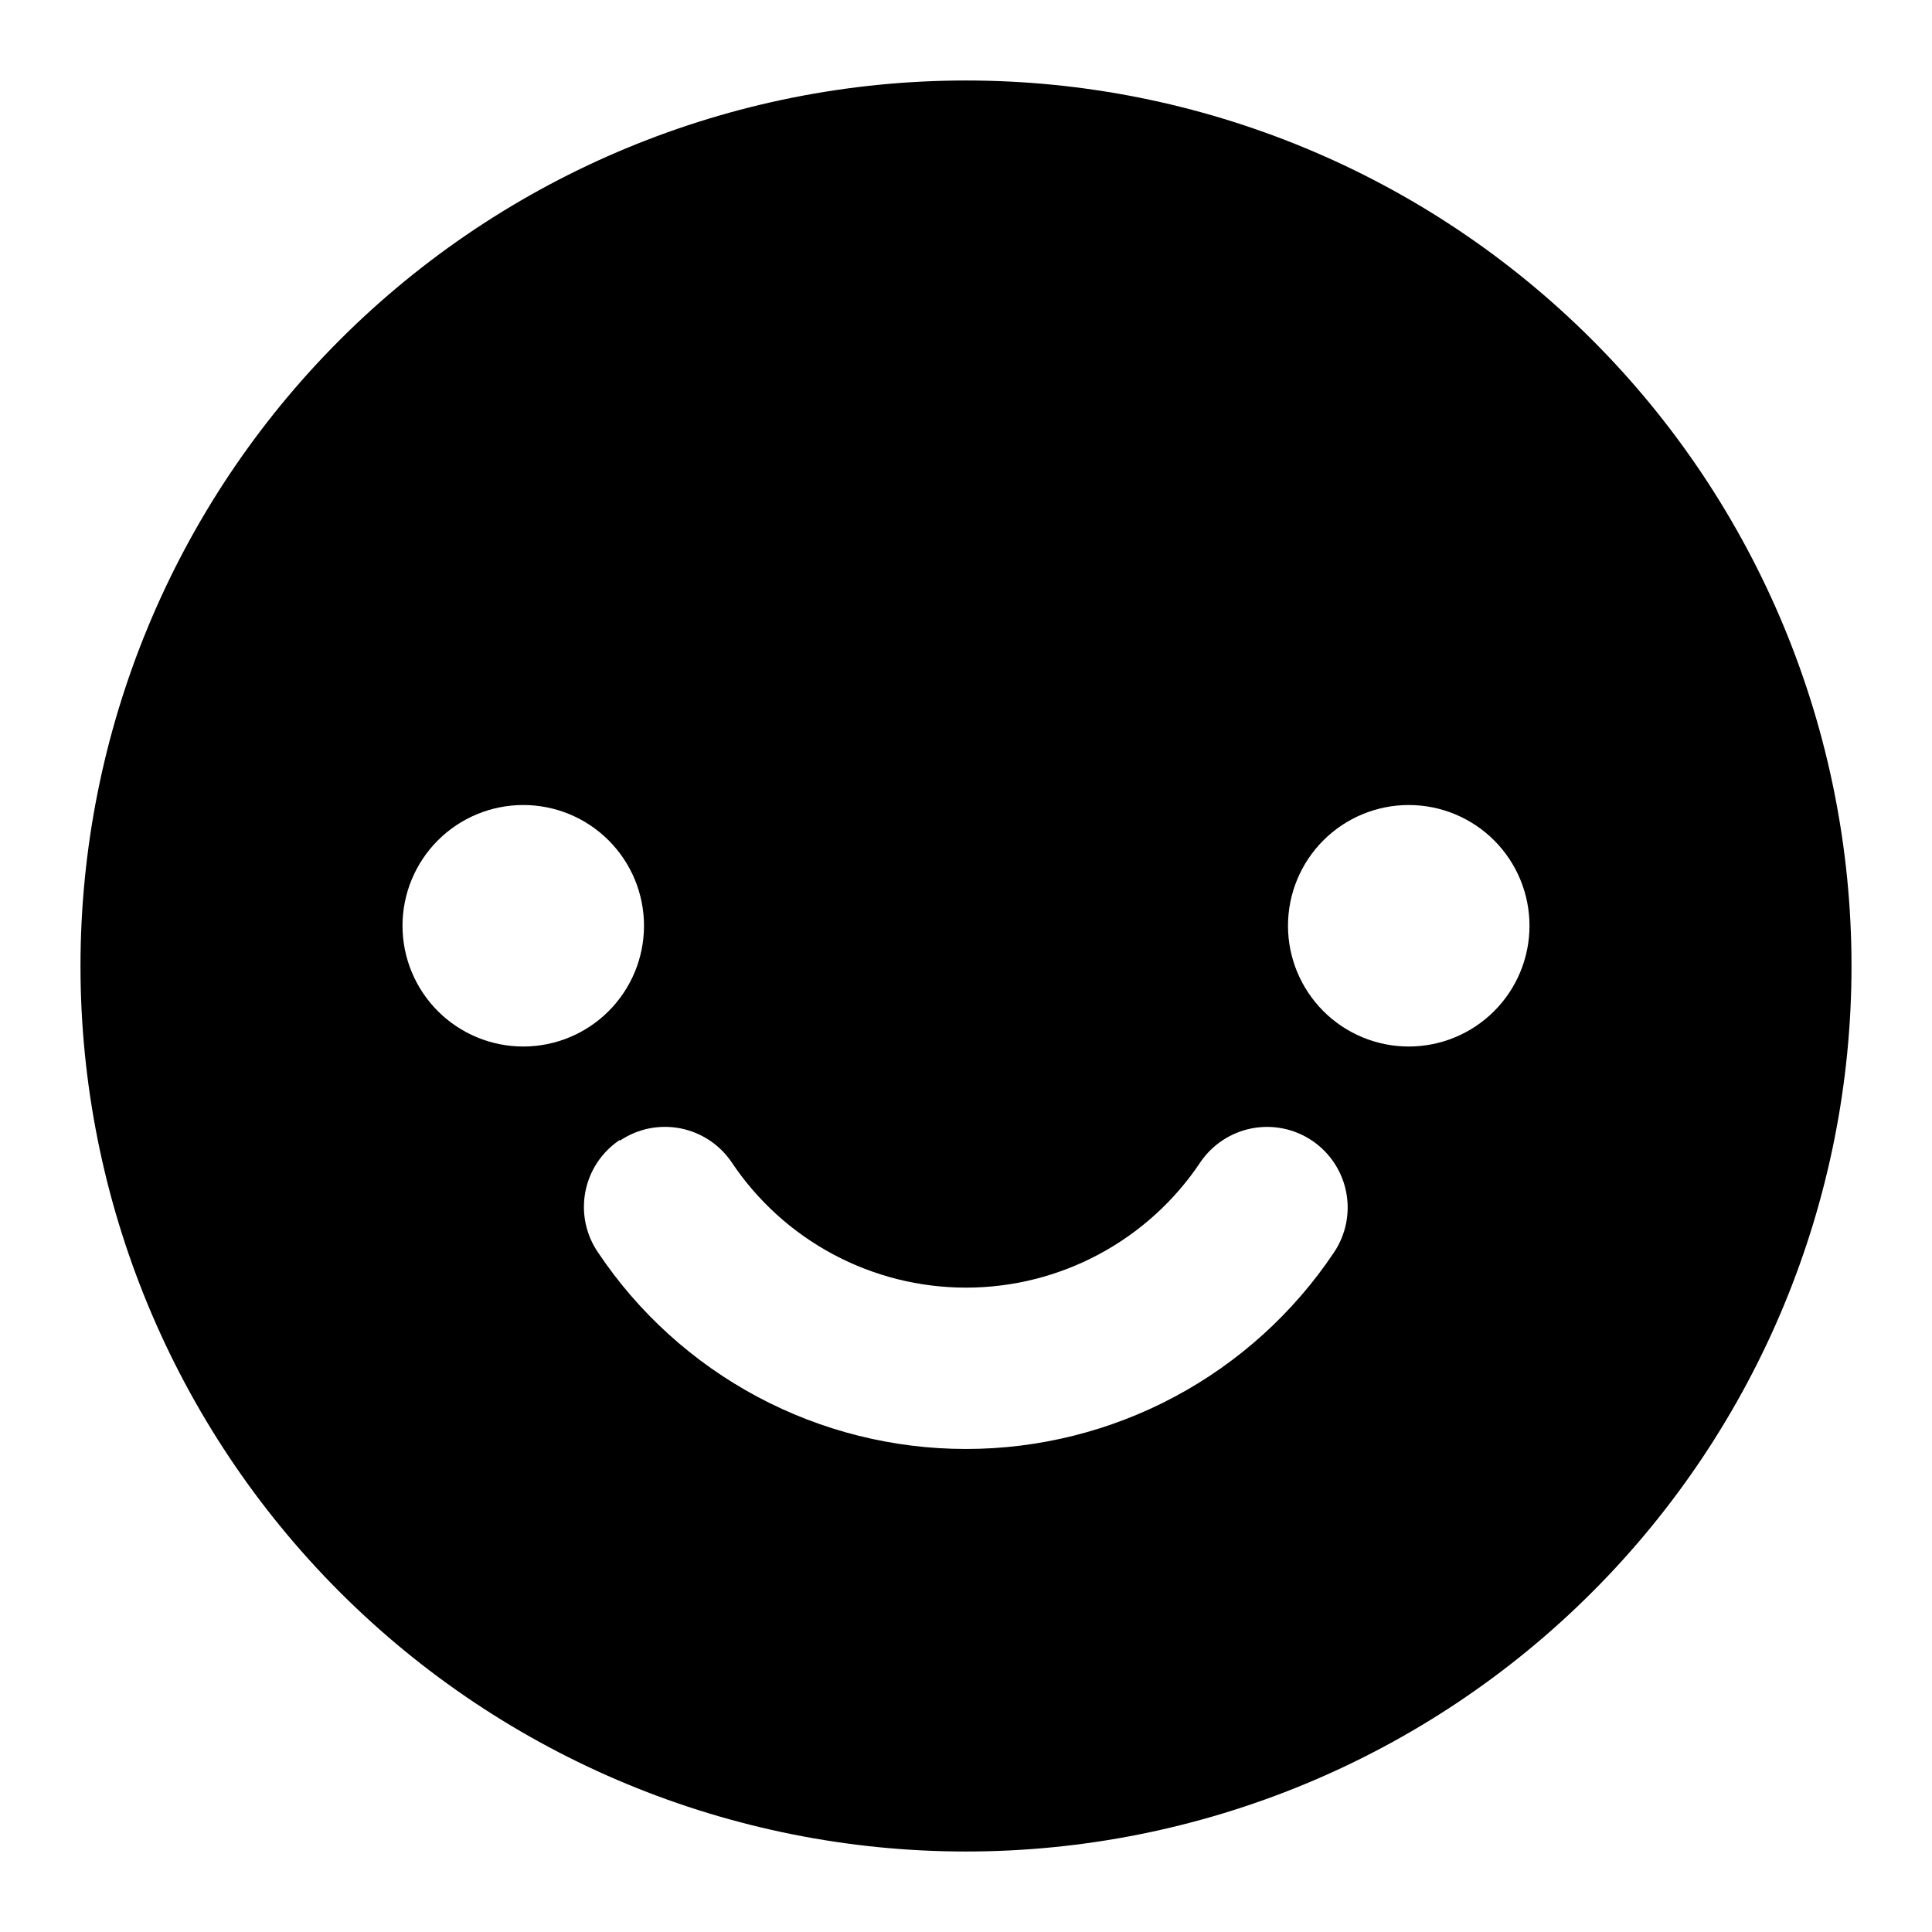 <svg width="80" height="80" viewBox="0 0 80 80" fill="none" xmlns="http://www.w3.org/2000/svg">
<path fill-rule="evenodd" clip-rule="evenodd" d="M40 76.667C49.725 76.667 59.051 72.804 65.927 65.927C72.804 59.051 76.667 49.725 76.667 40C76.667 30.276 72.804 20.949 65.927 14.073C59.051 7.197 49.725 3.333 40 3.333C30.275 3.333 20.949 7.197 14.073 14.073C7.196 20.949 3.333 30.276 3.333 40C3.333 49.725 7.196 59.051 14.073 65.927C20.949 72.804 30.275 76.667 40 76.667ZM21.667 43.334C22.993 43.334 24.265 42.807 25.202 41.869C26.14 40.931 26.667 39.66 26.667 38.334C26.667 37.007 26.14 35.736 25.202 34.798C24.265 33.86 22.993 33.334 21.667 33.334C20.341 33.334 19.069 33.86 18.131 34.798C17.194 35.736 16.667 37.007 16.667 38.334C16.667 39.66 17.194 40.931 18.131 41.869C19.069 42.807 20.341 43.334 21.667 43.334ZM58.333 43.334C59.659 43.334 60.931 42.807 61.869 41.869C62.807 40.931 63.333 39.66 63.333 38.334C63.333 37.007 62.807 35.736 61.869 34.798C60.931 33.86 59.659 33.334 58.333 33.334C57.007 33.334 55.736 33.86 54.798 34.798C53.86 35.736 53.333 37.007 53.333 38.334C53.333 39.66 53.86 40.931 54.798 41.869C55.736 42.807 57.007 43.334 58.333 43.334ZM25.667 47.233C26.03 46.988 26.438 46.816 26.867 46.728C27.297 46.641 27.74 46.639 28.17 46.722C28.601 46.806 29.01 46.974 29.376 47.216C29.741 47.458 30.055 47.77 30.3 48.133C31.366 49.728 32.809 51.036 34.501 51.94C36.193 52.845 38.082 53.318 40 53.318C41.919 53.318 43.807 52.845 45.499 51.94C47.191 51.036 48.634 49.728 49.7 48.133C50.195 47.4 50.961 46.893 51.83 46.724C52.699 46.555 53.6 46.738 54.333 47.233C55.067 47.729 55.574 48.495 55.743 49.364C55.912 50.233 55.728 51.133 55.233 51.867C53.558 54.369 51.291 56.42 48.634 57.839C45.977 59.257 43.012 59.999 40 59.999C36.988 59.999 34.023 59.257 31.366 57.839C28.709 56.42 26.442 54.369 24.767 51.867C24.516 51.502 24.34 51.092 24.249 50.659C24.159 50.226 24.155 49.779 24.239 49.345C24.323 48.911 24.492 48.497 24.737 48.129C24.982 47.761 25.298 47.445 25.667 47.2V47.233Z" fill="currentColor"/>
</svg>

